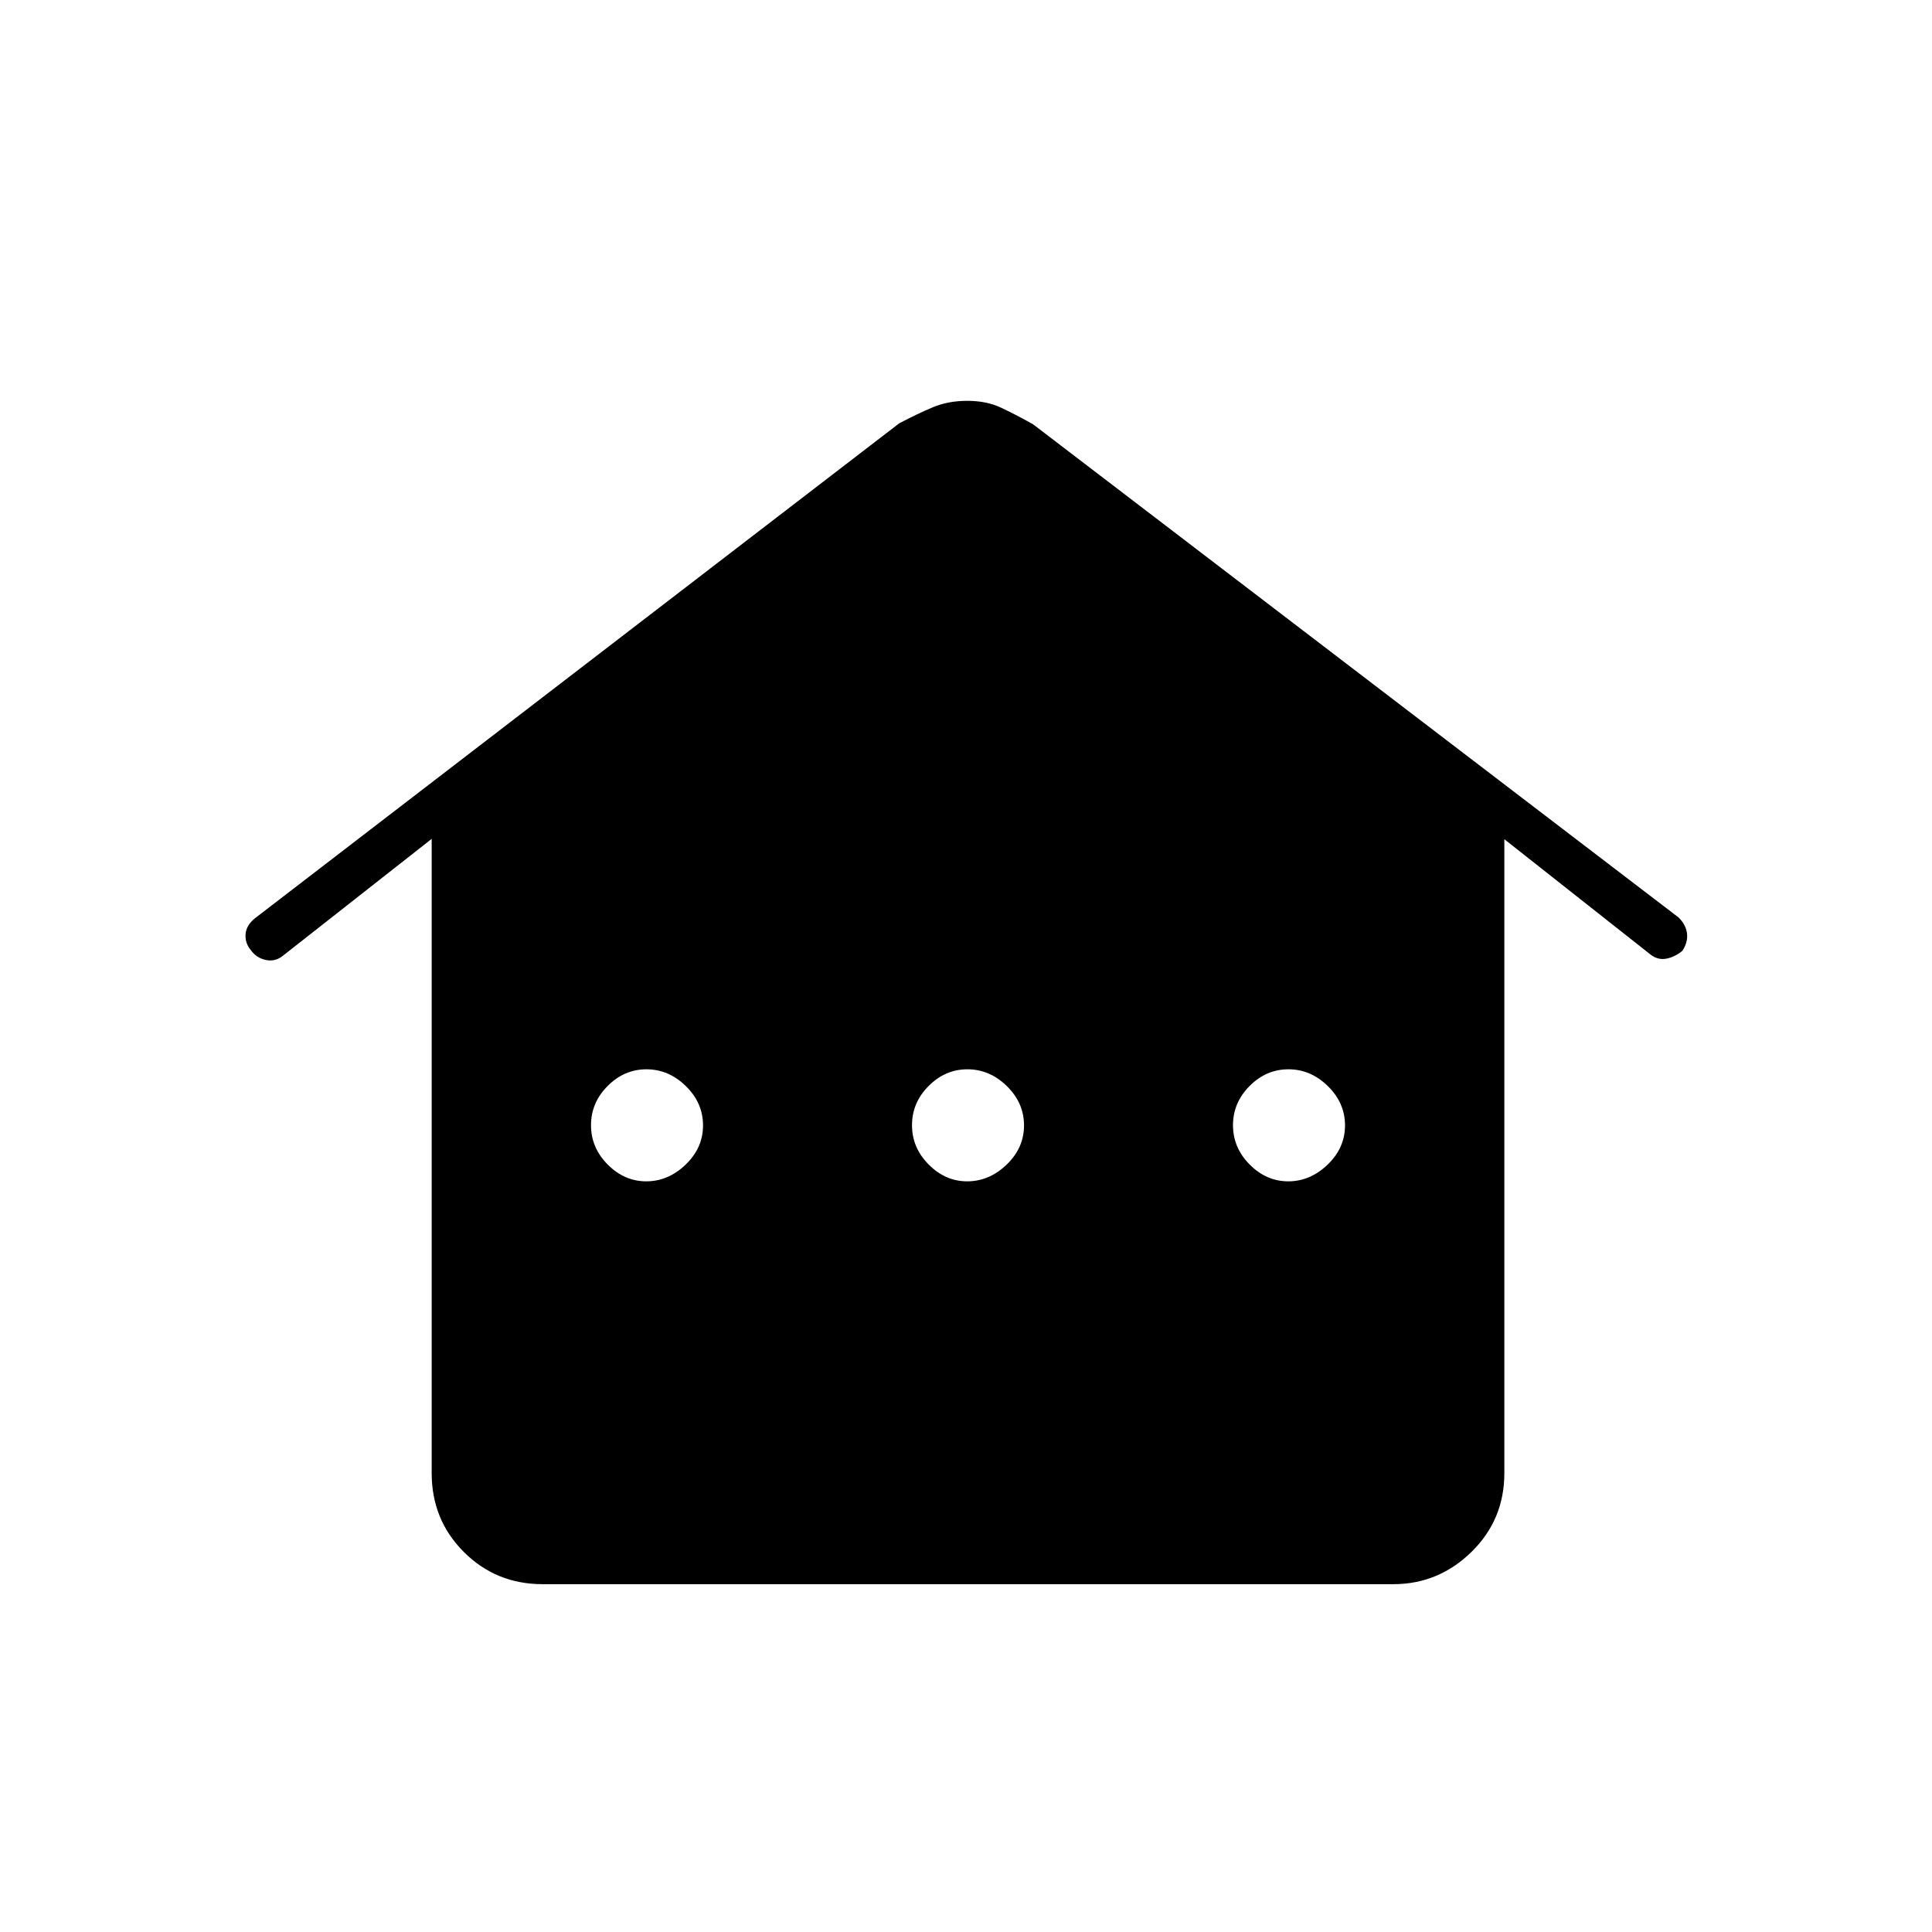 <svg xmlns="http://www.w3.org/2000/svg" height="40" viewBox="0 -960 960 960" width="40"><path d="M214.5-228v-315.17l-73.83 58q-3.84 3.17-8.59 2.17t-7.58-5.08q-2.83-3.42-2.47-7.82.36-4.41 4.8-7.93l320-245.84q9.21-4.83 16.78-8 7.57-3.16 17.06-3.16 9.5 0 16.77 3.41 7.28 3.42 15.89 8.25l320.67 245q3.67 3.53 4.25 7.86.58 4.33-2.25 8.73-3.67 3.08-7.92 3.91-4.25.84-7.91-2L747.5-543v315q0 23.19-16.38 39.18-16.38 15.99-38.79 15.99H269.67q-23.19 0-39.18-15.99Q214.5-204.81 214.5-228Zm106.63-145q10.87 0 19.54-8.29 8.66-8.3 8.66-19.49 0-11.19-8.53-19.54t-19.58-8.35q-11.05 0-19.3 8.3-8.25 8.29-8.25 19.48 0 11.2 8.29 19.54 8.3 8.35 19.17 8.35Zm159.5 0q10.87 0 19.54-8.29 8.66-8.3 8.66-19.49 0-11.19-8.53-19.54t-19.58-8.35q-11.05 0-19.3 8.3-8.25 8.29-8.25 19.48 0 11.2 8.29 19.54 8.3 8.35 19.17 8.35Zm159.5 0q10.87 0 19.54-8.29 8.66-8.3 8.66-19.49 0-11.19-8.53-19.54t-19.58-8.35q-11.05 0-19.3 8.3-8.25 8.29-8.25 19.48 0 11.2 8.29 19.54 8.3 8.35 19.17 8.35Z"/></svg>